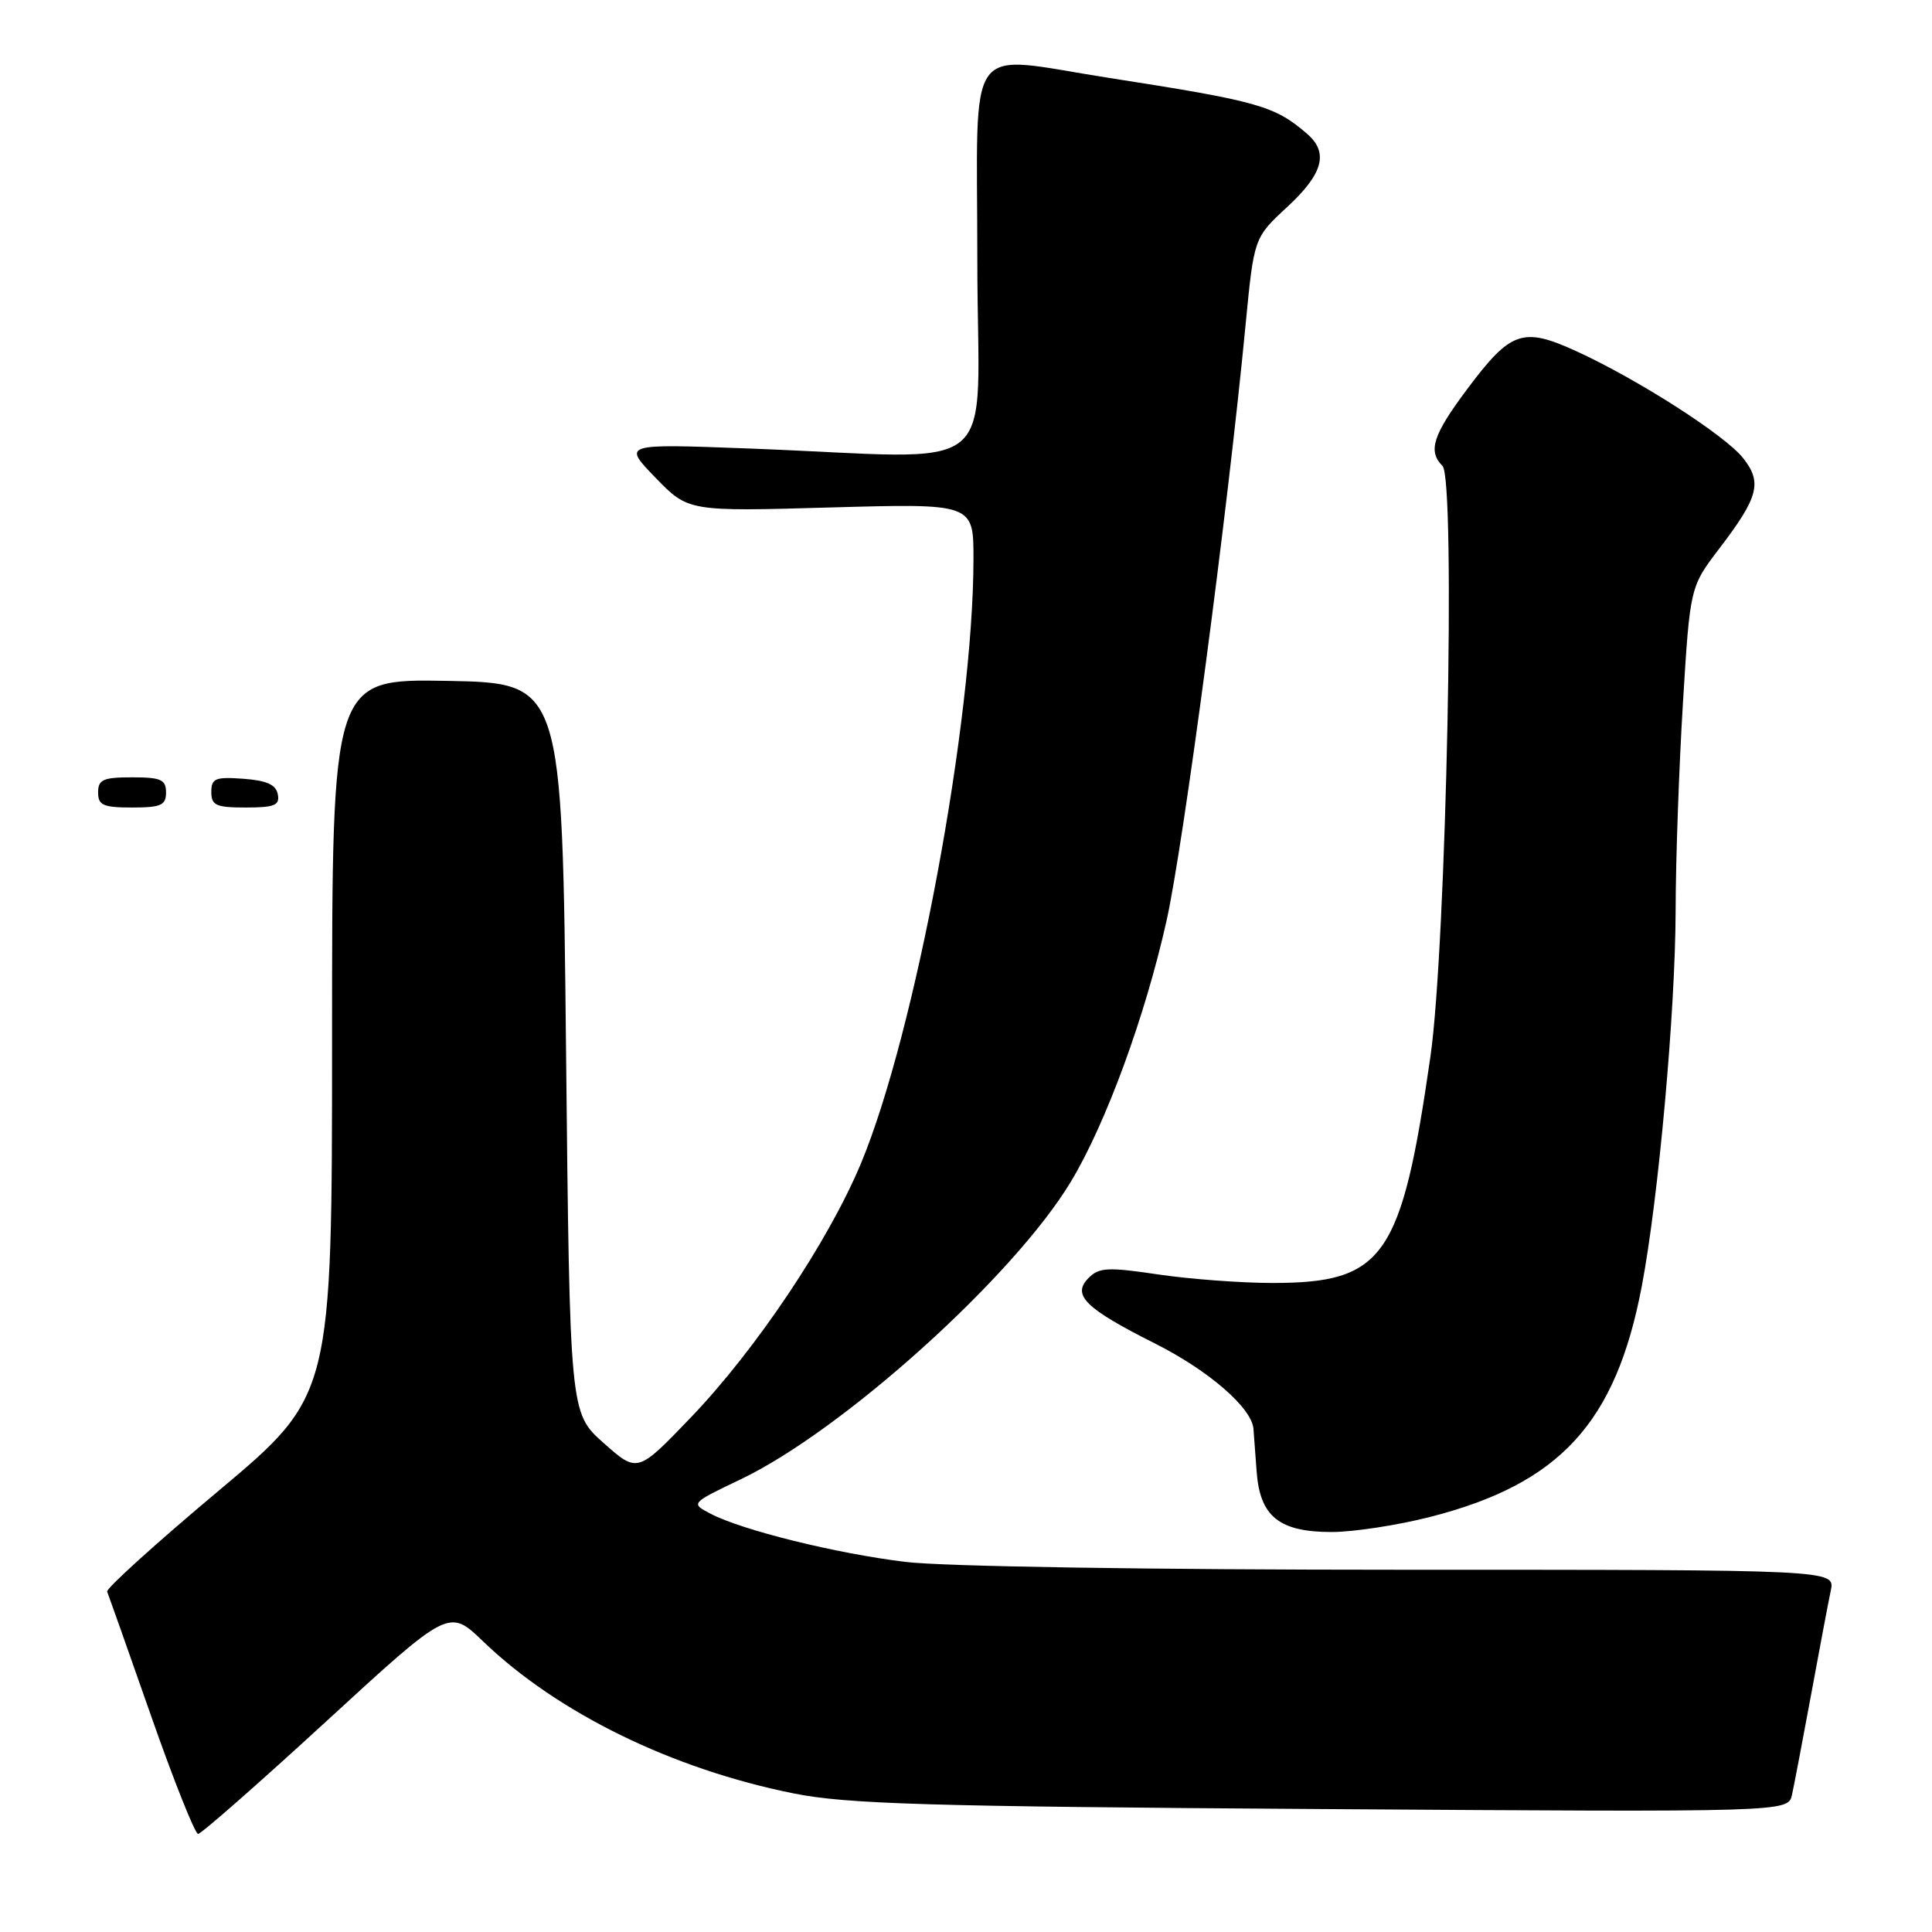 <?xml version="1.0" encoding="UTF-8" standalone="no"?>
<!DOCTYPE svg PUBLIC "-//W3C//DTD SVG 1.1//EN" "http://www.w3.org/Graphics/SVG/1.1/DTD/svg11.dtd" >
<svg xmlns="http://www.w3.org/2000/svg" xmlns:xlink="http://www.w3.org/1999/xlink" version="1.1" viewBox="0 0 256 256">
 <g >
 <path fill="currentColor"
d=" M 43.25 228.07 C 59.50 213.14 59.50 213.14 64.00 217.48 C 73.85 226.96 89.05 234.41 105.18 237.64 C 112.25 239.05 122.75 239.37 175.22 239.71 C 236.93 240.12 236.93 240.12 237.45 237.81 C 237.73 236.54 238.87 230.55 239.99 224.50 C 241.10 218.45 242.27 212.26 242.59 210.75 C 243.16 208.00 243.16 208.00 185.80 208.00 C 152.36 208.00 124.92 207.57 119.97 206.96 C 110.76 205.84 98.32 202.76 94.14 200.57 C 91.51 199.19 91.51 199.19 98.14 196.02 C 111.70 189.54 134.38 169.09 141.92 156.54 C 146.56 148.81 151.73 134.70 154.57 122.02 C 156.80 112.04 162.67 67.84 165.05 43.00 C 166.16 31.50 166.16 31.50 170.58 27.41 C 175.30 23.04 176.07 20.25 173.25 17.78 C 168.93 14.02 166.78 13.41 147.00 10.33 C 127.55 7.31 129.50 4.61 129.50 34.50 C 129.50 64.09 133.63 60.71 99.00 59.42 C 82.50 58.80 82.50 58.80 86.85 63.29 C 91.20 67.78 91.20 67.78 110.10 67.24 C 129.00 66.71 129.00 66.71 128.99 74.10 C 128.97 95.54 121.26 136.94 114.08 154.16 C 109.79 164.46 100.18 178.81 91.55 187.81 C 84.47 195.19 84.47 195.19 79.99 191.21 C 75.50 187.23 75.50 187.23 75.00 138.86 C 74.50 90.50 74.50 90.50 59.25 90.22 C 44.00 89.95 44.00 89.95 44.00 137.43 C 44.00 184.92 44.00 184.92 28.95 197.55 C 20.67 204.49 14.03 210.50 14.20 210.90 C 14.36 211.29 16.98 218.68 20.00 227.31 C 23.02 235.94 25.84 243.00 26.25 243.00 C 26.66 243.00 34.31 236.28 43.25 228.07 Z  M 189.50 201.00 C 206.68 196.61 214.08 188.56 217.53 170.51 C 219.75 158.90 222.00 133.98 222.03 120.61 C 222.04 113.95 222.48 101.58 223.00 93.13 C 223.94 77.76 223.94 77.76 227.86 72.63 C 233.02 65.86 233.52 63.93 230.98 60.71 C 228.61 57.69 217.03 50.27 208.88 46.54 C 201.77 43.29 200.19 43.84 194.44 51.52 C 189.86 57.64 189.17 59.77 191.14 61.74 C 192.91 63.51 191.65 125.35 189.54 140.00 C 185.70 166.68 183.39 170.00 168.59 170.00 C 164.46 170.00 157.65 169.49 153.46 168.87 C 146.84 167.88 145.63 167.94 144.26 169.32 C 141.98 171.59 143.77 173.36 153.06 178.03 C 160.17 181.61 165.87 186.55 166.09 189.33 C 166.14 189.97 166.33 192.51 166.51 194.97 C 166.94 200.94 169.49 203.00 176.45 203.00 C 179.33 203.00 185.20 202.10 189.50 201.00 Z  M 22.00 105.00 C 22.00 103.30 21.33 103.00 17.50 103.00 C 13.67 103.00 13.00 103.30 13.00 105.00 C 13.00 106.70 13.67 107.00 17.50 107.00 C 21.33 107.00 22.00 106.70 22.00 105.00 Z  M 36.81 105.25 C 36.57 103.97 35.34 103.42 32.24 103.19 C 28.53 102.92 28.00 103.14 28.00 104.94 C 28.00 106.72 28.62 107.00 32.57 107.00 C 36.39 107.00 37.09 106.71 36.81 105.25 Z "/>
</g>
</svg>